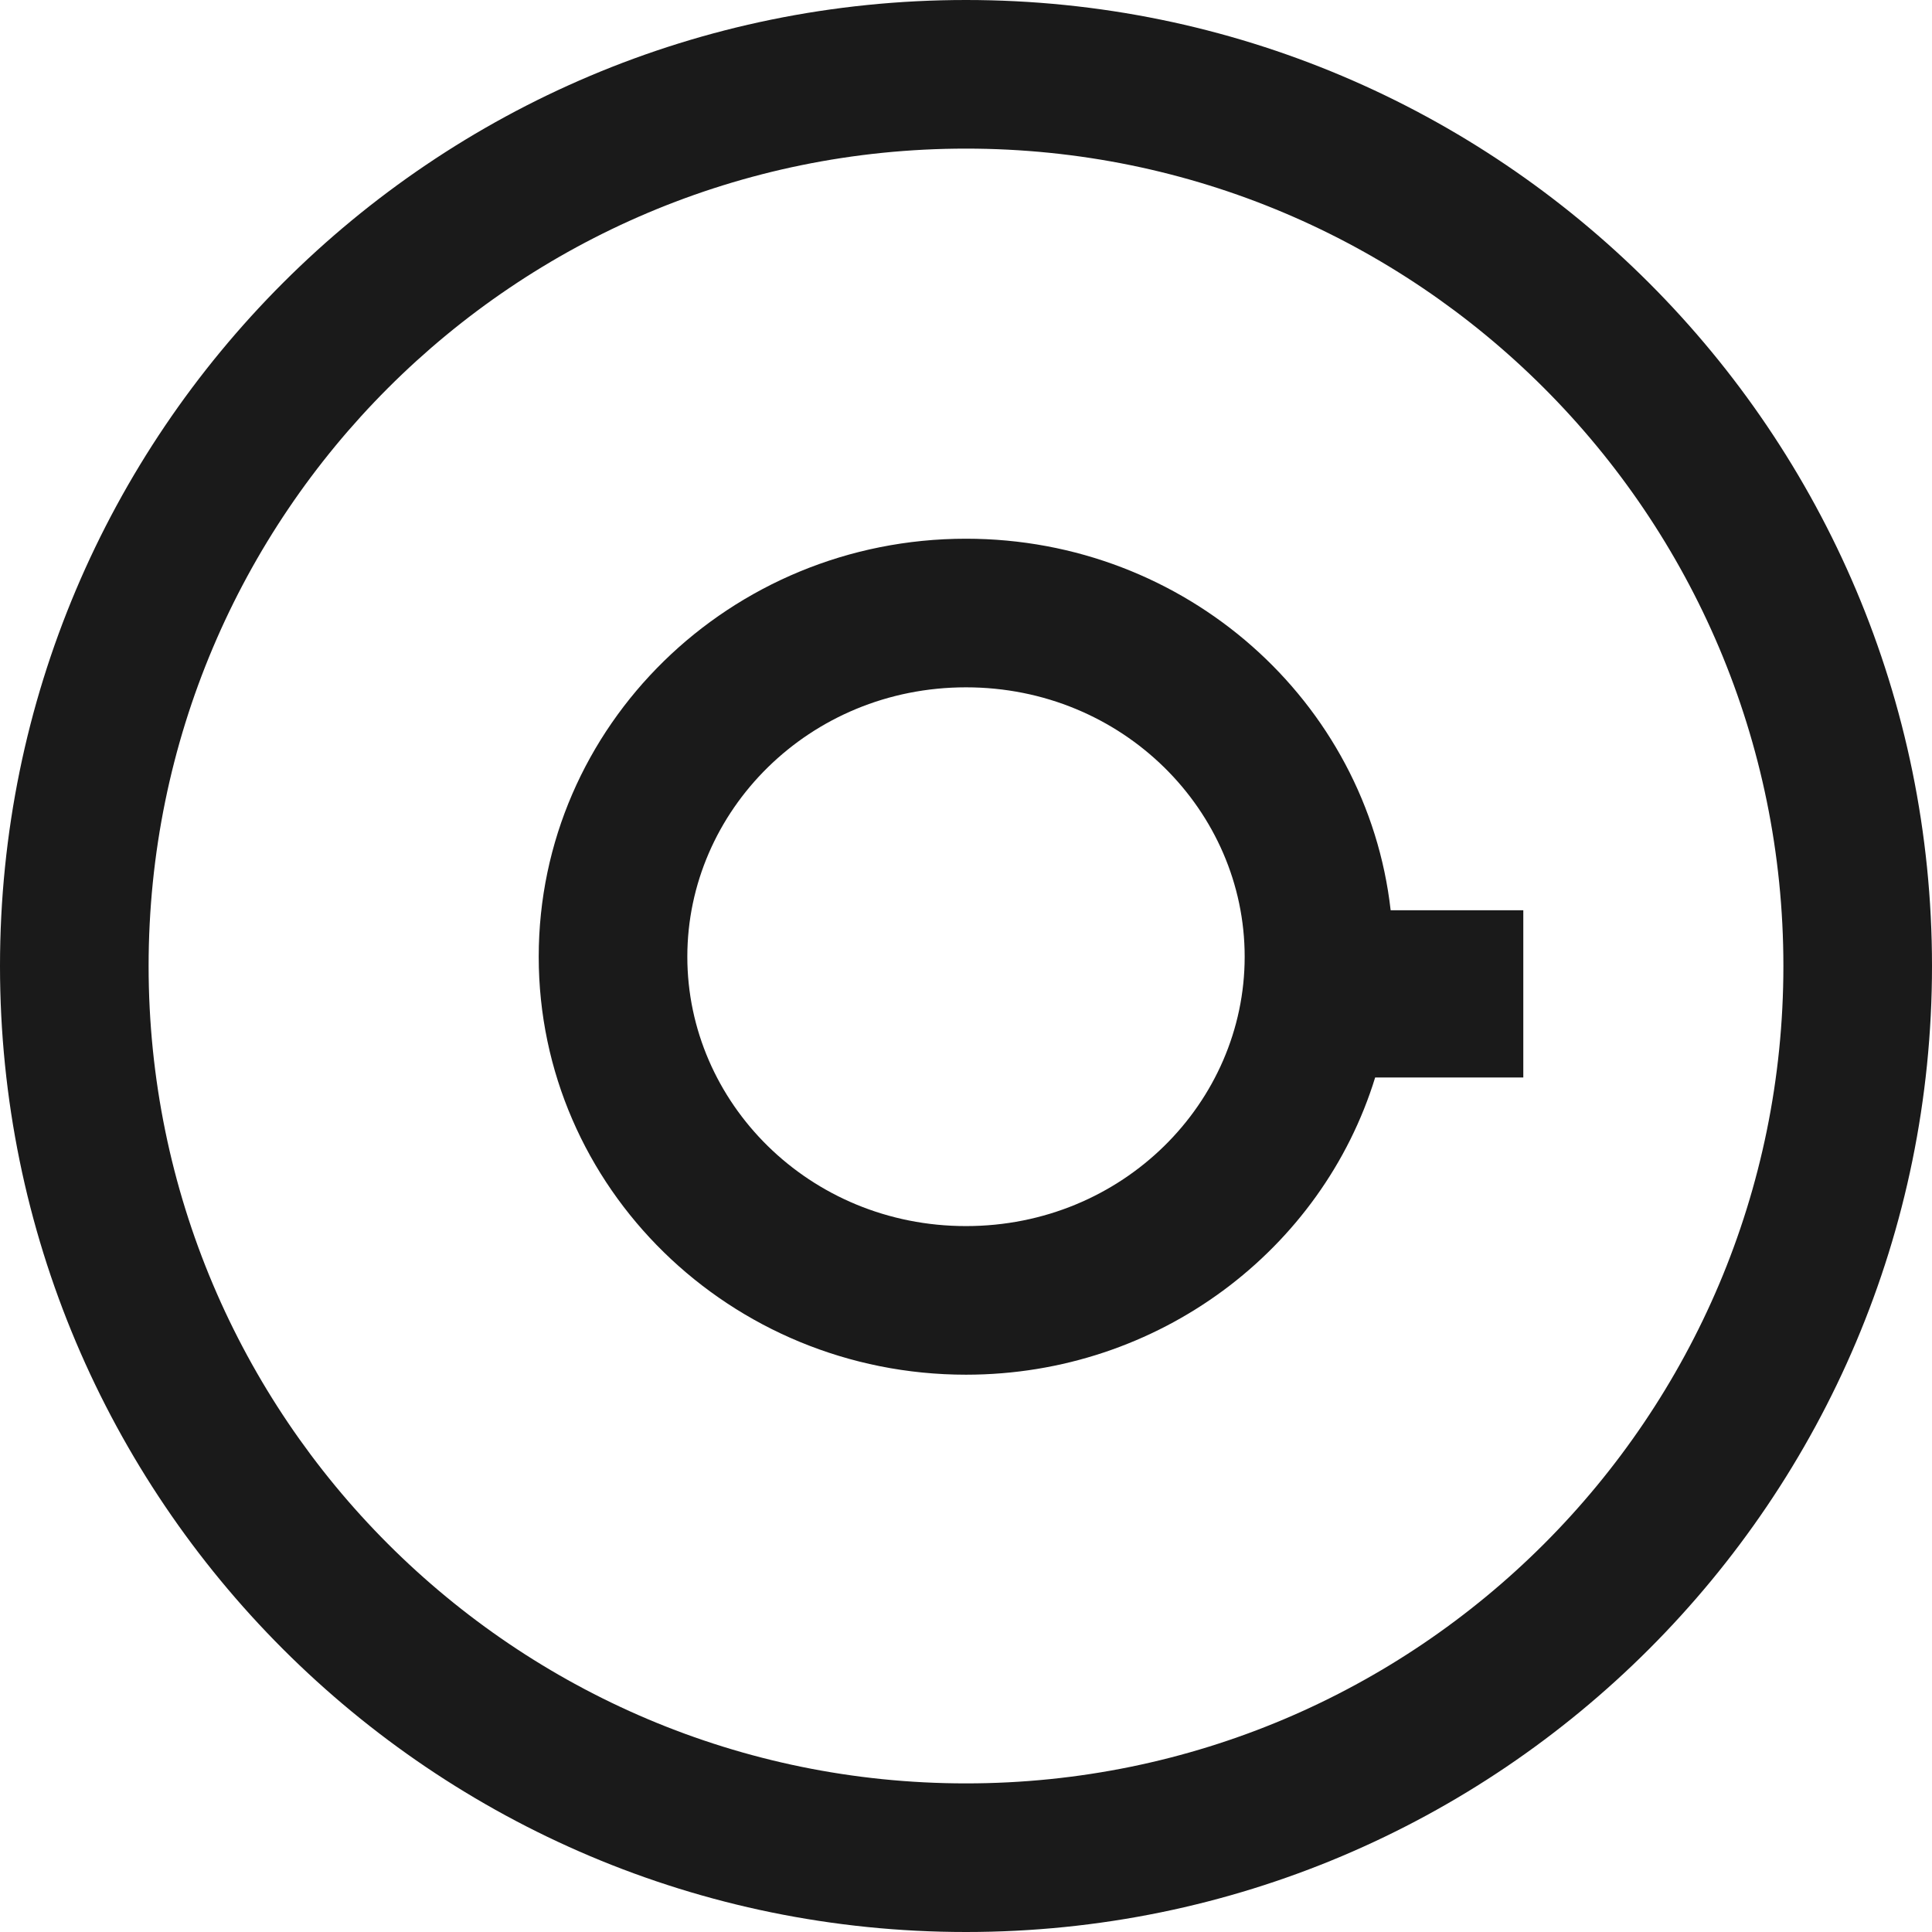 <svg width="50" height="50" viewBox="0 0 50 50" fill="none" xmlns="http://www.w3.org/2000/svg">
<path fill-rule="evenodd" clip-rule="evenodd" d="M25 35.577C29.996 35.577 34.219 32.335 35.589 27.885H39.423V23.558H35.99C35.379 18.149 30.692 13.942 25 13.942C18.893 13.942 13.942 18.785 13.942 24.76C13.942 30.734 18.893 35.577 25 35.577ZM25 31.731C29.063 31.731 32.212 28.53 32.212 24.76C32.212 20.989 29.063 17.788 25 17.788C20.937 17.788 17.788 20.989 17.788 24.76C17.788 28.53 20.937 31.731 25 31.731Z" fill="#1A1A1A"/>
<path fill-rule="evenodd" clip-rule="evenodd" d="M50 25C50 38.807 38.807 50 25 50C11.193 50 0 38.807 0 25C0 11.193 11.193 0 25 0C38.807 0 50 11.193 50 25ZM46.154 25C46.154 36.683 36.683 46.154 25 46.154C13.317 46.154 3.846 36.683 3.846 25C3.846 13.317 13.317 3.846 25 3.846C36.683 3.846 46.154 13.317 46.154 25Z" fill="#1A1A1A"/>
</svg>
